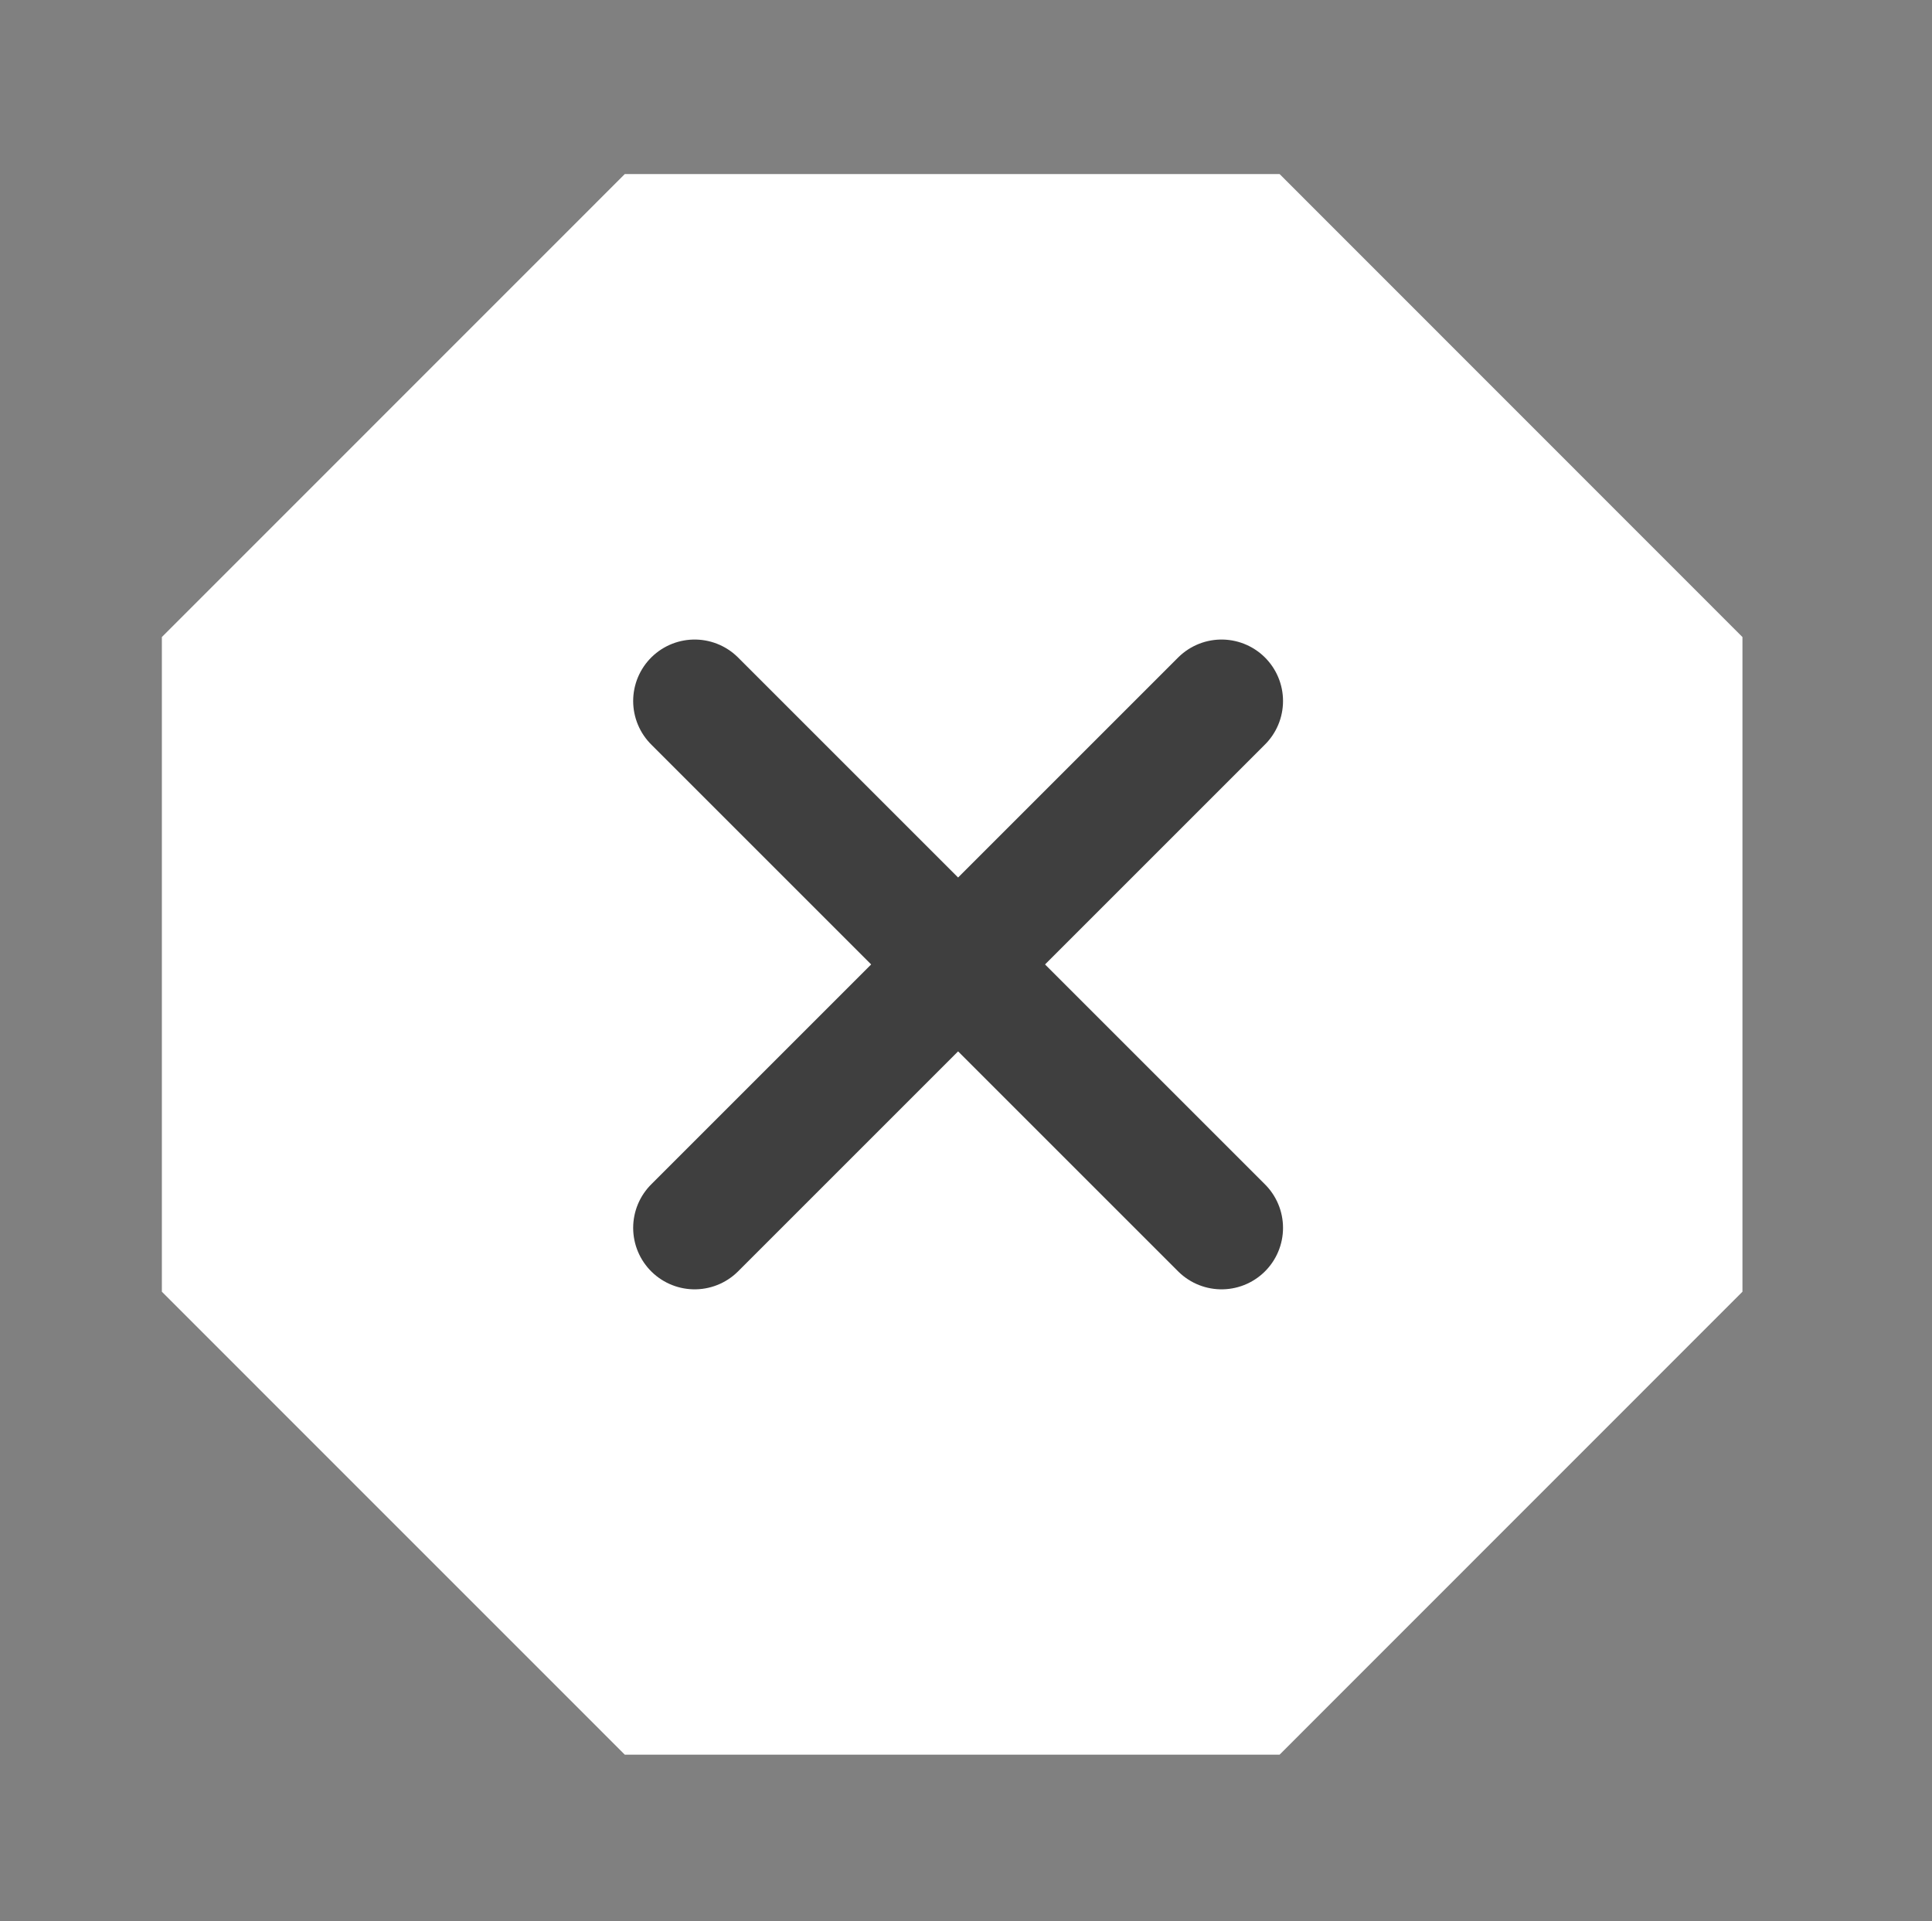 <?xml version="1.0" encoding="utf-8"?>
<!-- Generator: Adobe Illustrator 13.0.0, SVG Export Plug-In . SVG Version: 6.00 Build 14948)  -->
<!DOCTYPE svg PUBLIC "-//W3C//DTD SVG 1.1//EN" "http://www.w3.org/Graphics/SVG/1.1/DTD/svg11.dtd">
<svg version="1.1" id="Layer_1" xmlns="http://www.w3.org/2000/svg" xmlns:xlink="http://www.w3.org/1999/xlink" x="0px" y="0px"
	 width="55px" height="54.695px" viewBox="0 0 55 54.695" enable-background="new 0 0 55 54.695" xml:space="preserve">
<rect x="0" y="0" width="55" height="54.695" fill="#808080" stroke="none"/>
<g id="Do_NOT_delete">
	<rect id="Invisible_border__x28_for_padding_x29_" y="0" fill="none" width="55" height="54.695"/>
</g>
<g id="Icon">
	<polygon fill="#FFFFFF" points="17.786,49.956 4.608,36.776 4.608,18.137 17.786,4.956 36.428,4.956 49.604,18.137 49.604,36.776 
		36.428,49.956 	"/>
	<g>
		<g>
			<g>
				
					<line fill="none" stroke="#3F3F3F" stroke-width="3.5" stroke-linecap="round" x1="19.775" y1="19.958" x2="34.775" y2="34.958"/>
				
					<line fill="none" stroke="#3F3F3F" stroke-width="3.5" stroke-linecap="round" x1="34.775" y1="19.958" x2="19.775" y2="34.958"/>
			</g>
		</g>
	</g>
</g>
</svg>
